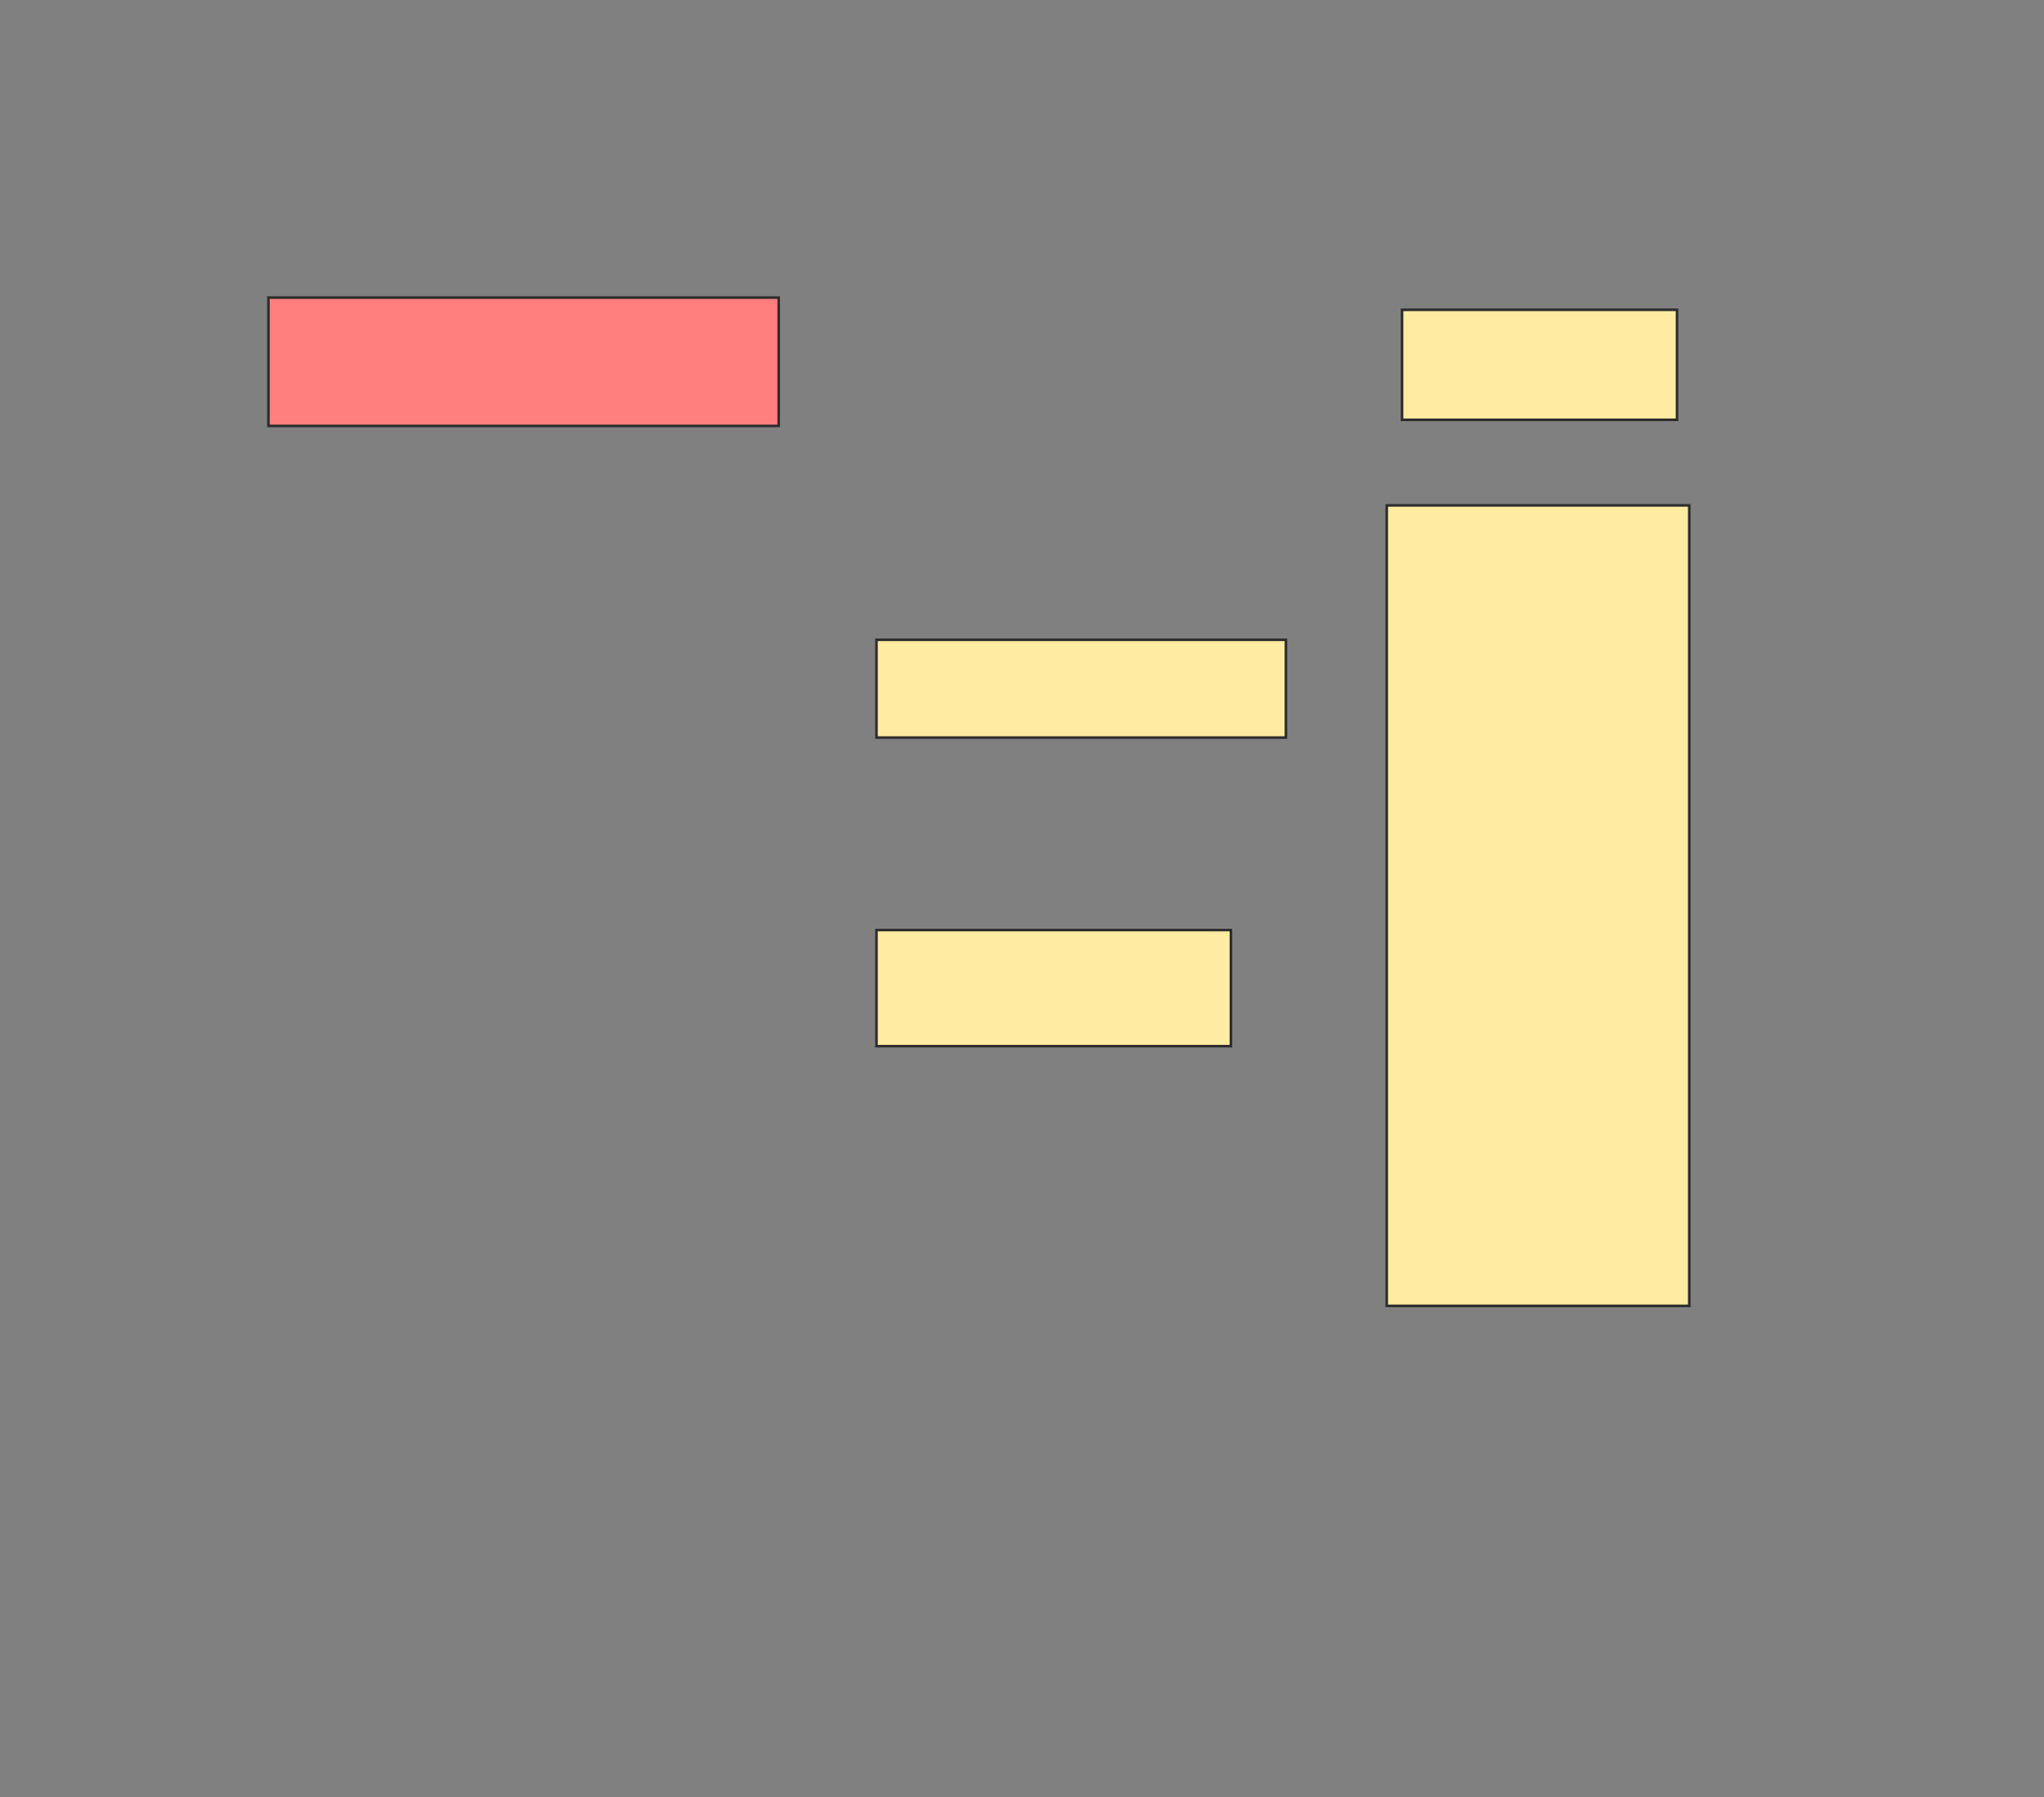 <svg xmlns="http://www.w3.org/2000/svg" width="787" height="692">
 <rect width="100%" height="100%" fill="#808080" stroke="none"/>
 <!-- Created with Image Occlusion Enhanced -->
 <g>
  <title>Labels</title>
 </g>
 <g>
  <title>Masks</title>
  <rect id="d973ad84159447039bbf00431b7ad928-ao-1" height="49.412" width="196.471" y="114.588" x="103.353" stroke="#2D2D2D" fill="#FF7E7E" class="qshape"/>
  <rect id="d973ad84159447039bbf00431b7ad928-ao-2" height="42.353" width="105.882" y="119.294" x="539.824" stroke="#2D2D2D" fill="#FFEBA2"/>
  <rect id="d973ad84159447039bbf00431b7ad928-ao-3" height="308.235" width="116.471" y="194.588" x="533.941" stroke="#2D2D2D" fill="#FFEBA2"/>
  <rect id="d973ad84159447039bbf00431b7ad928-ao-4" height="44.706" width="136.471" y="358.118" x="337.471" stroke="#2D2D2D" fill="#FFEBA2"/>
  <rect id="d973ad84159447039bbf00431b7ad928-ao-5" height="37.647" width="157.647" y="246.353" x="337.471" stroke="#2D2D2D" fill="#FFEBA2"/>
 </g>
</svg>